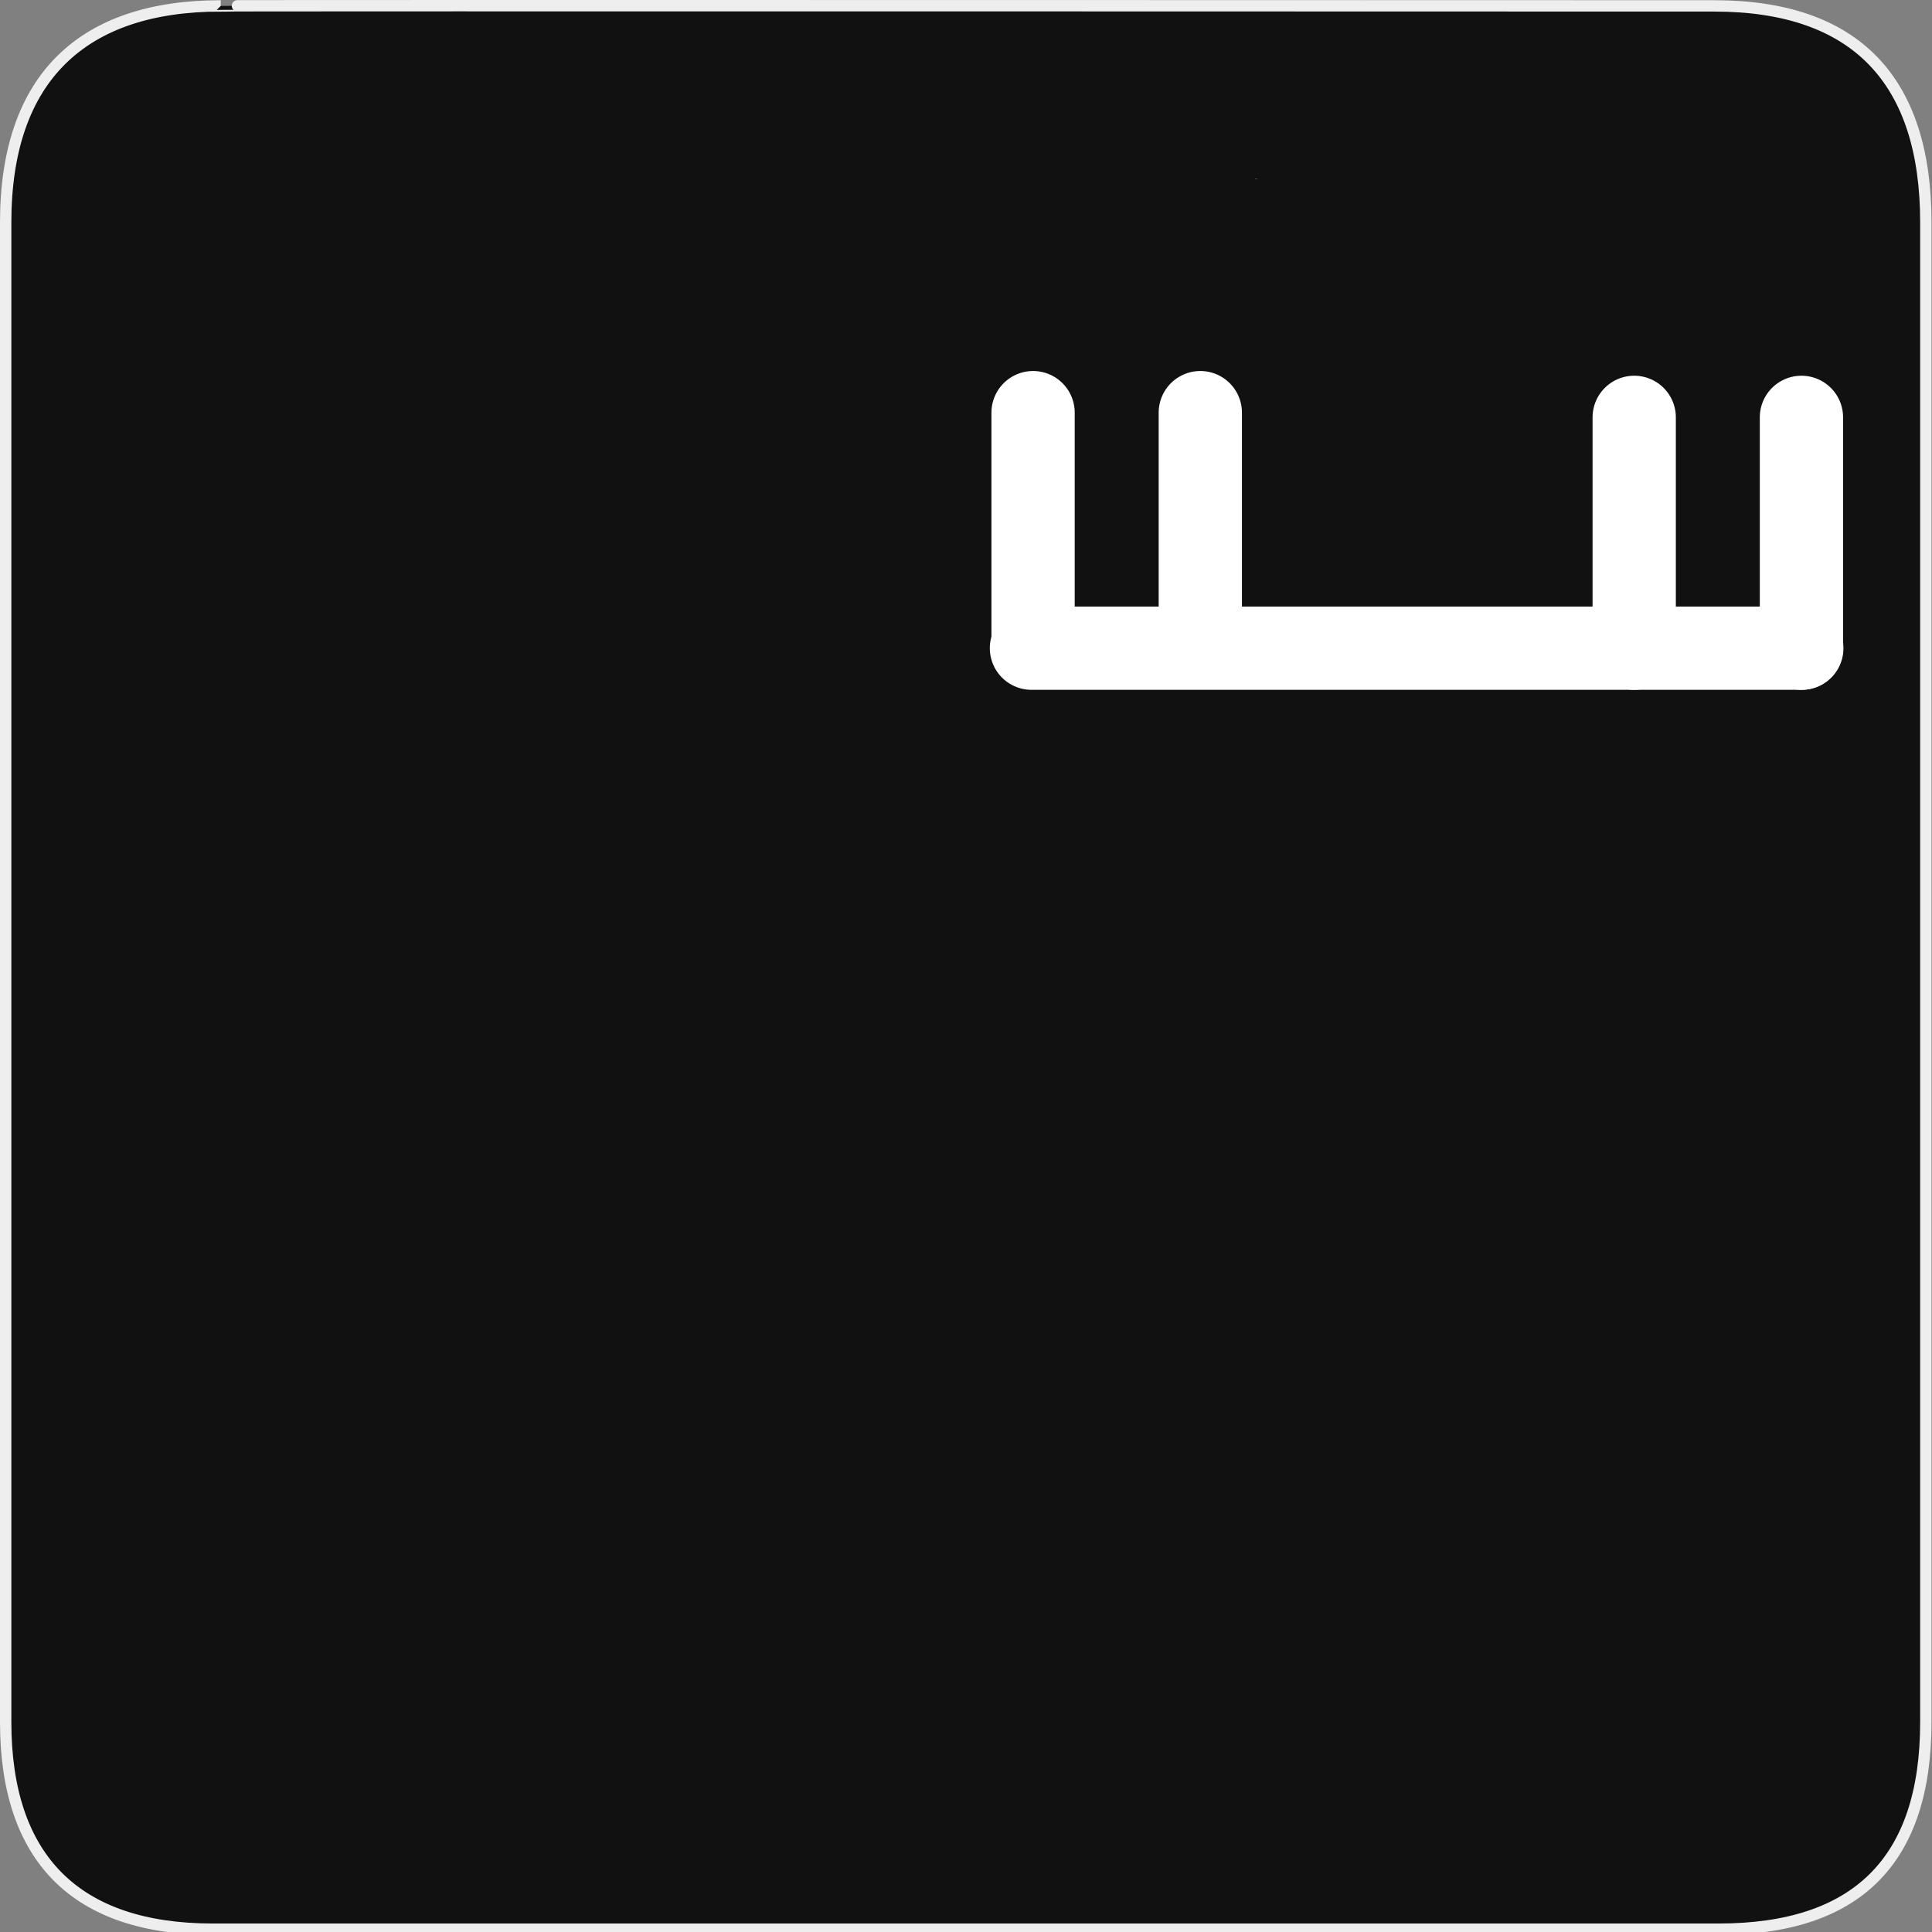 <?xml version="1.0" encoding="UTF-8" standalone="no"?>
<!-- Created with Inkscape (http://www.inkscape.org/) -->

<svg
   xmlns:dc="http://purl.org/dc/elements/1.1/"
   xmlns:cc="http://creativecommons.org/ns#"
   xmlns:rdf="http://www.w3.org/1999/02/22-rdf-syntax-ns#"
   xmlns:svg="http://www.w3.org/2000/svg"
   xmlns="http://www.w3.org/2000/svg"
   xmlns:sodipodi="http://sodipodi.sourceforge.net/DTD/sodipodi-0.dtd"
   xmlns:inkscape="http://www.inkscape.org/namespaces/inkscape"
   version="1.0"
   width="580"
   height="580"
   id="svg2"
   sodipodi:version="0.32"
   inkscape:version="0.48.4 r9939"
   sodipodi:docname="parking_bicycle_wall_loops.svg"
   inkscape:output_extension="org.inkscape.output.svg.inkscape">
  <rect width="100%" height="100%" fill="#808080" stroke="none"/>
  <defs
     id="defs22">
    <inkscape:perspective
       sodipodi:type="inkscape:persp3d"
       inkscape:vp_x="0 : 290 : 1"
       inkscape:vp_y="0 : 1000 : 0"
       inkscape:vp_z="580 : 290 : 1"
       inkscape:persp3d-origin="290 : 193.33333 : 1"
       id="perspective24" />
  </defs>
  <sodipodi:namedview
     inkscape:window-height="1004"
     inkscape:window-width="1920"
     inkscape:pageshadow="2"
     inkscape:pageopacity="0.0"
     guidetolerance="10.0"
     gridtolerance="10.0"
     objecttolerance="10.0"
     borderopacity="1.0"
     bordercolor="#666666"
     pagecolor="#ffffff"
     id="base"
     showgrid="false"
     inkscape:zoom="0.70710678"
     inkscape:cx="369.501"
     inkscape:cy="397.23514"
     inkscape:window-x="1680"
     inkscape:window-y="0"
     inkscape:current-layer="svg2"
     inkscape:window-maximized="1" />
  <g
     id="g1327">
    <path
       d="M 66.275,1.768 C 24.94,1.768 1.704,23.139 1.704,66.804 L 1.704,516.927 C 1.704,557.771 22.598,579.156 63.896,579.156 L 515.92,579.156 C 557.227,579.156 578.149,558.84 578.149,516.927 L 578.149,66.804 C 578.149,24.203 557.227,1.768 514.627,1.768 C 514.624,1.768 66.133,1.625 66.275,1.768 z"
       style="fill:#111111;stroke:#eeeeee;stroke-width:3.408"
       id="path1329" />
  </g>
  <g
     id="g2319"
     transform="translate(879.291,36.805)">
    <path
       id="path2323"
       style="fill:#ffffff;stroke:none"
       d="" />
  </g>
  <g
     id="g2325"
     transform="translate(879.291,36.805)">
    <path
       id="path2329"
       style="fill:#ffffff;stroke:none"
       d="" />
  </g>
  <path
     style="font-size:medium;font-style:normal;font-variant:normal;font-weight:normal;font-stretch:normal;text-indent:0;text-align:start;text-decoration:none;line-height:normal;letter-spacing:normal;word-spacing:normal;text-transform:none;direction:ltr;block-progression:tb;writing-mode:lr-tb;text-anchor:start;baseline-shift:baseline;color:#000000;fill:#ffffff;fill-opacity:1;stroke:none;stroke-width:25;marker:none;visibility:visible;display:inline;overflow:visible;enable-background:accumulate;font-family:Sans;-inkscape-font-specification:Sans"
     d="m 377.594,53.594 c -0.678,0.245 -0.925,0.115 -0.969,0.125 -0.068,0.015 0.425,-0.05 0.969,-0.125 z"
     id="path3002-9"
     inkscape:connector-curvature="0" />
  <path
     style="fill:none;stroke:#ffffff;stroke-width:25;stroke-linecap:round;stroke-linejoin:round;stroke-miterlimit:4;stroke-opacity:1;stroke-dasharray:none"
     d="m 309.651,194.589 231.261,0"
     id="path3861"
     inkscape:connector-curvature="0" />
  <path
     style="fill:none;stroke:#ffffff;stroke-width:25;stroke-linecap:round;stroke-linejoin:round;stroke-miterlimit:4;stroke-opacity:1;stroke-dasharray:none"
     d="m 310.136,193.175 0,-69.296"
     id="path3881"
     inkscape:connector-curvature="0" />
  <path
     style="fill:none;stroke:#ffffff;stroke-width:25;stroke-linecap:round;stroke-linejoin:round;stroke-miterlimit:4;stroke-opacity:1;stroke-dasharray:none"
     d="m 360.34,193.175 0,-69.296"
     id="path3881-9"
     inkscape:connector-curvature="0" />
  <path
     style="fill:none;stroke:#ffffff;stroke-width:25;stroke-linecap:round;stroke-linejoin:round;stroke-miterlimit:4;stroke-opacity:1;stroke-dasharray:none"
     d="m 490.6,194.589 0,-69.296"
     id="path3881-92"
     inkscape:connector-curvature="0" />
  <path
     style="fill:none;stroke:#ffffff;stroke-width:25;stroke-linecap:round;stroke-linejoin:round;stroke-miterlimit:4;stroke-opacity:1;stroke-dasharray:none"
     d="m 540.805,194.589 0,-69.296"
     id="path3881-9-0"
     inkscape:connector-curvature="0" />
</svg>
